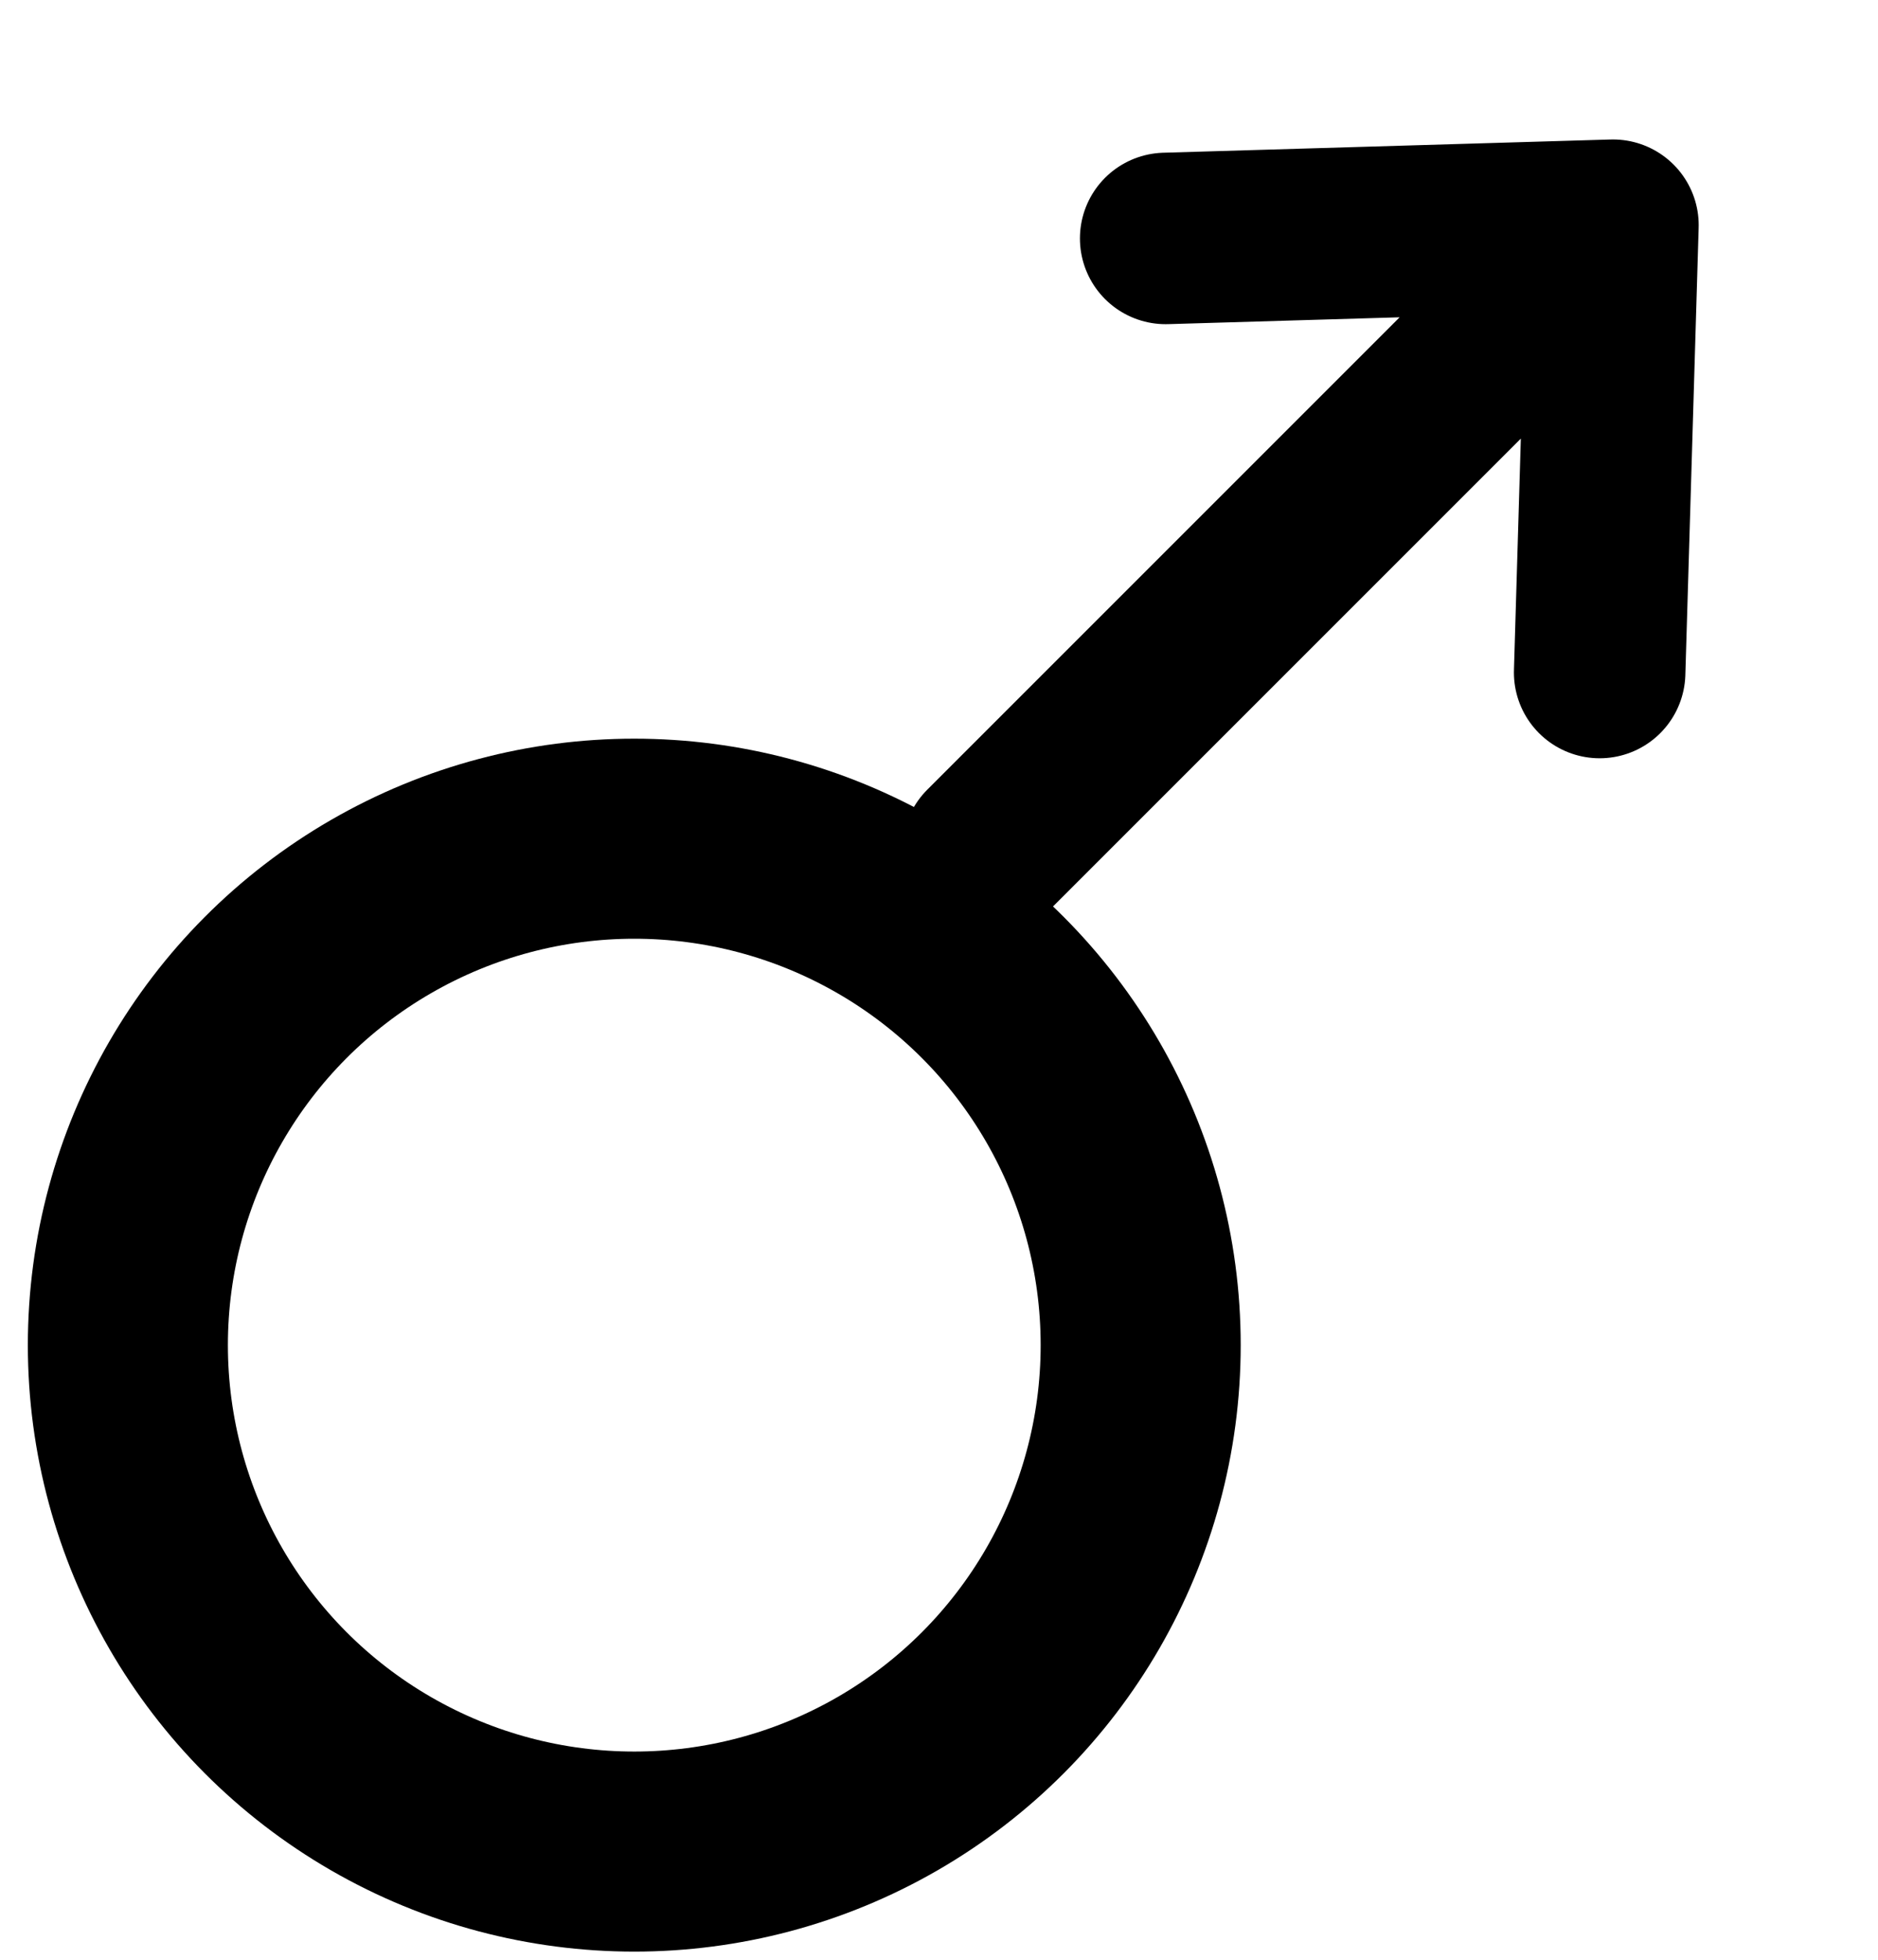 <svg width="23" height="24" viewBox="0 0 23 24" fill="none" xmlns="http://www.w3.org/2000/svg">
<circle cx="7.768" cy="16.473" r="6.202" stroke="black" stroke-width="2.45"/>
<path d="M12.099 10.413L19.754 2.758M19.754 2.758L19.591 8.236M19.754 2.758L14.276 2.92" stroke="black" stroke-width="2.1" stroke-linecap="round" stroke-linejoin="round"/>
</svg>
